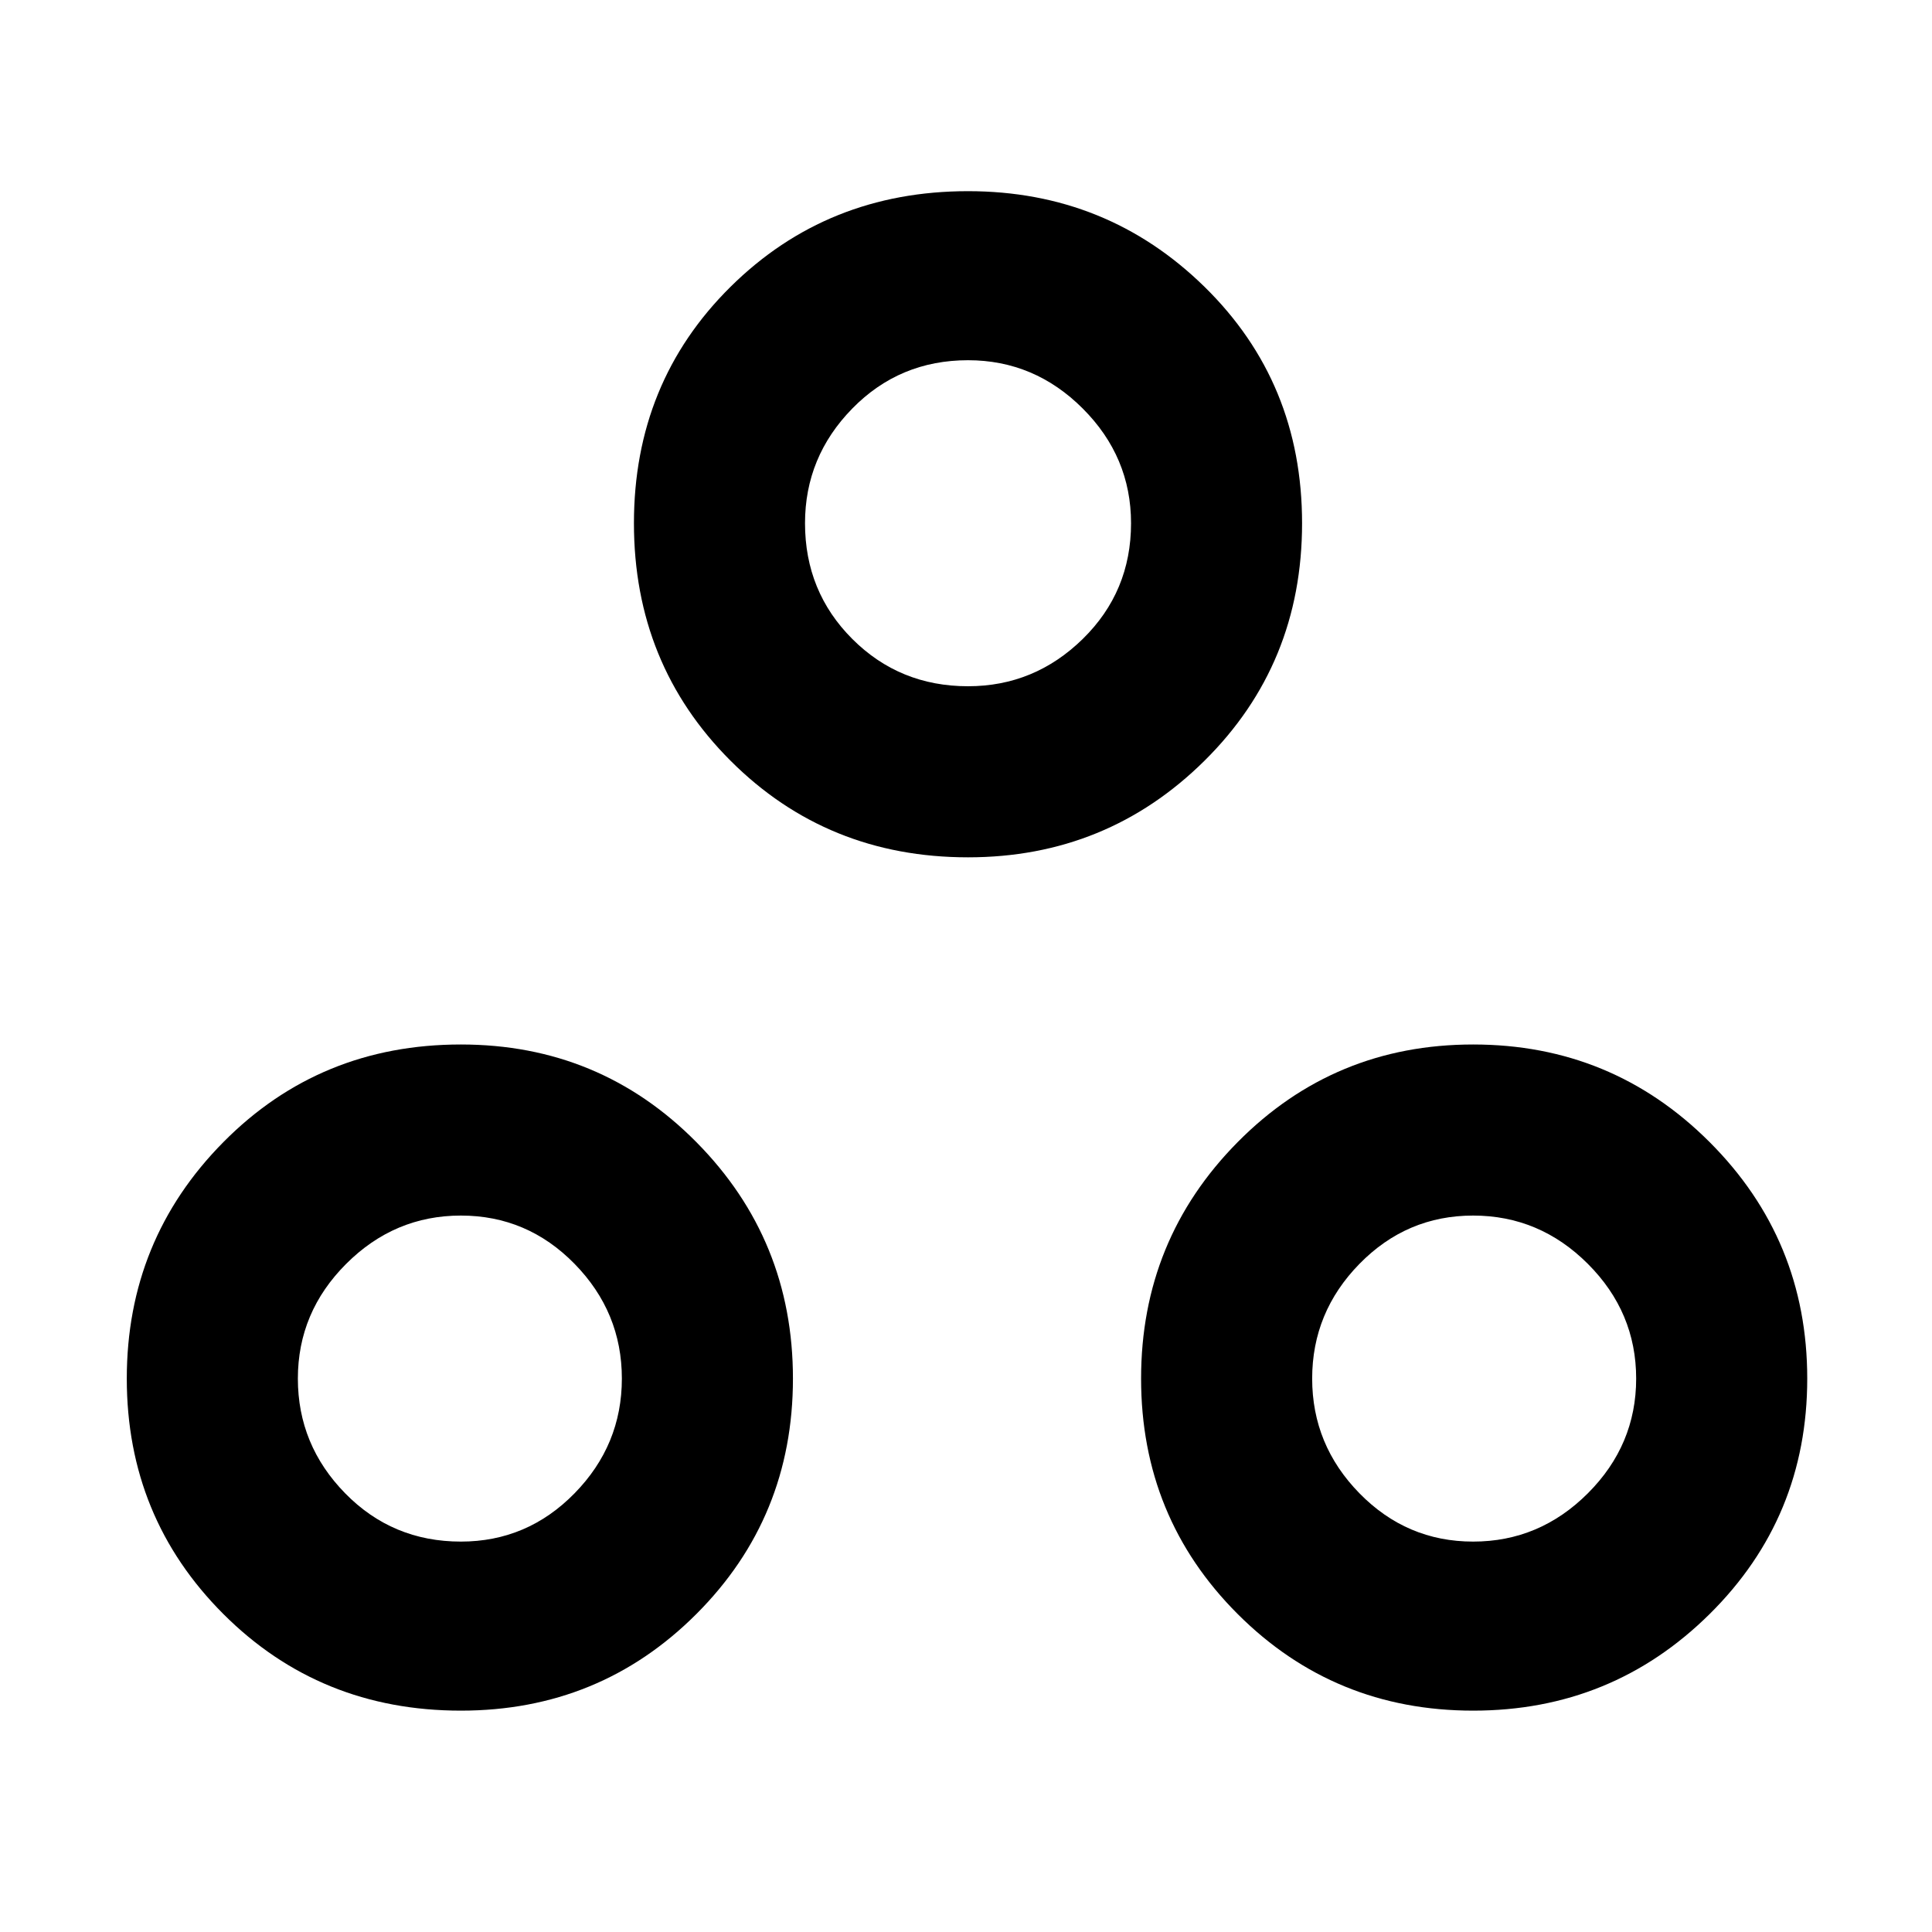 <svg xmlns="http://www.w3.org/2000/svg" height="40" width="40"><path d="M9.542 35.417q-2.917 0-4.917-2t-2-4.875q0-2.875 2-4.896t4.917-2.021q2.875 0 4.875 2.021t2 4.896q0 2.875-2 4.875t-4.875 2Zm10.5-17.667q-2.917 0-4.917-2t-2-4.917q0-2.916 2-4.895 2-1.98 4.917-1.98 2.875 0 4.896 1.98 2.02 1.979 2.02 4.895 0 2.917-2.02 4.917-2.021 2-4.896 2ZM30.5 35.417q-2.875 0-4.875-2t-2-4.875q0-2.875 2-4.896t4.875-2.021q2.875 0 4.896 2.021t2.021 4.896q0 2.875-2.021 4.875t-4.896 2ZM20.042 14.208q1.375 0 2.375-.979t1-2.396q0-1.375-1-2.375t-2.375-1q-1.417 0-2.396 1-.979 1-.979 2.375 0 1.417.979 2.396.979.979 2.396.979Zm-10.5 17.709q1.375 0 2.354-1 .979-1 .979-2.375t-.979-2.375q-.979-1-2.354-1t-2.375 1q-1 1-1 2.375t.979 2.375q.979 1 2.396 1Zm20.958 0q1.375 0 2.375-1t1-2.375q0-1.375-1-2.375t-2.375-1q-1.375 0-2.354 1-.979 1-.979 2.375t.979 2.375q.979 1 2.354 1ZM20.042 10.833ZM9.542 28.5Zm20.958 0Z"/></svg>
